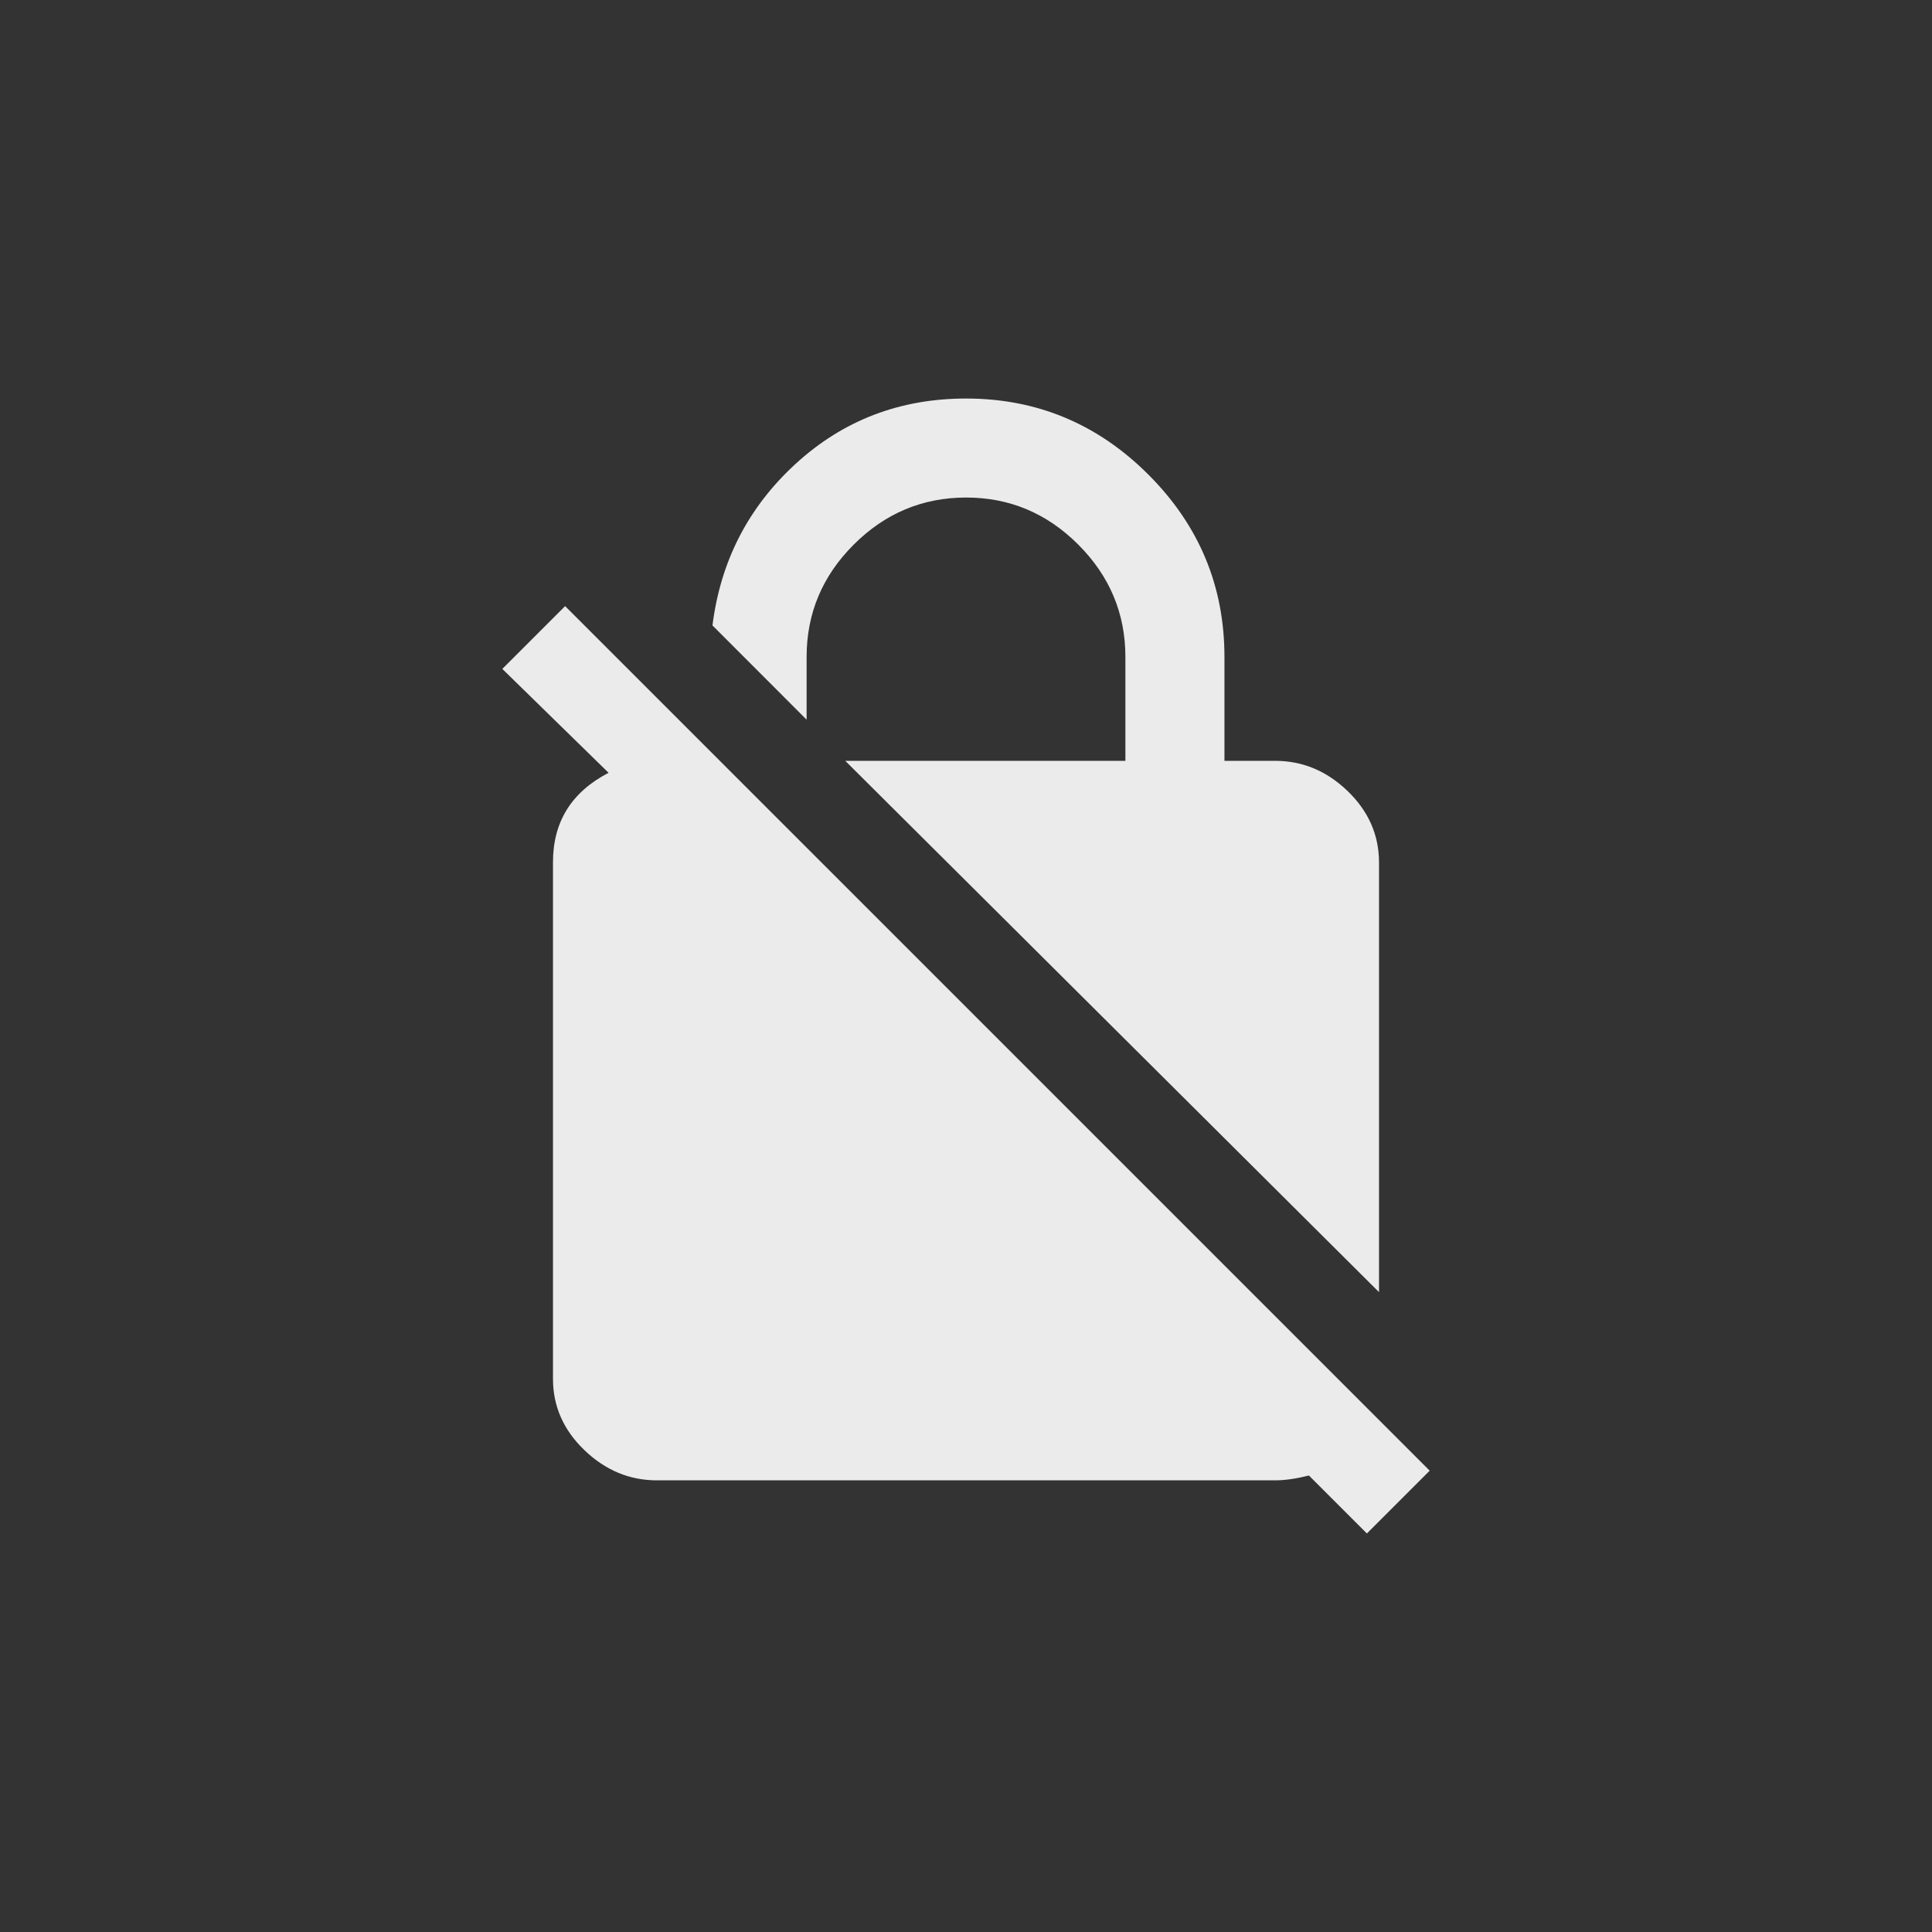 <!-- Generated by IcoMoon.io -->
<svg version="1.1" xmlns="http://www.w3.org/2000/svg" width="40" height="40" viewBox="0 0 40 40">
<rect x="0" y="0" width="40" height="40" fill="#333333" stroke="none"/>
<title>mt-no_encryption</title>
<path fill="#ebebeb" d="M16.7 13.6v1.3l-1.949-1.951q0.251-2 1.725-3.349t3.525-1.349q2.2 0 3.775 1.575t1.575 3.775v2.151h1.049q0.851 0 1.5 0.625t0.651 1.475v8.9l-11.051-11h5.8v-2.151q0-1.349-0.975-2.325t-2.325-0.975-2.325 0.975-0.975 2.325zM29.6 30.449l-1.3 1.3-1.2-1.2q-0.4 0.1-0.7 0.1h-12.8q-0.849 0-1.5-0.625t-0.651-1.475v-10.7q0-1.251 1.151-1.849l-2.2-2.151 1.3-1.3z"></path>
</svg>
